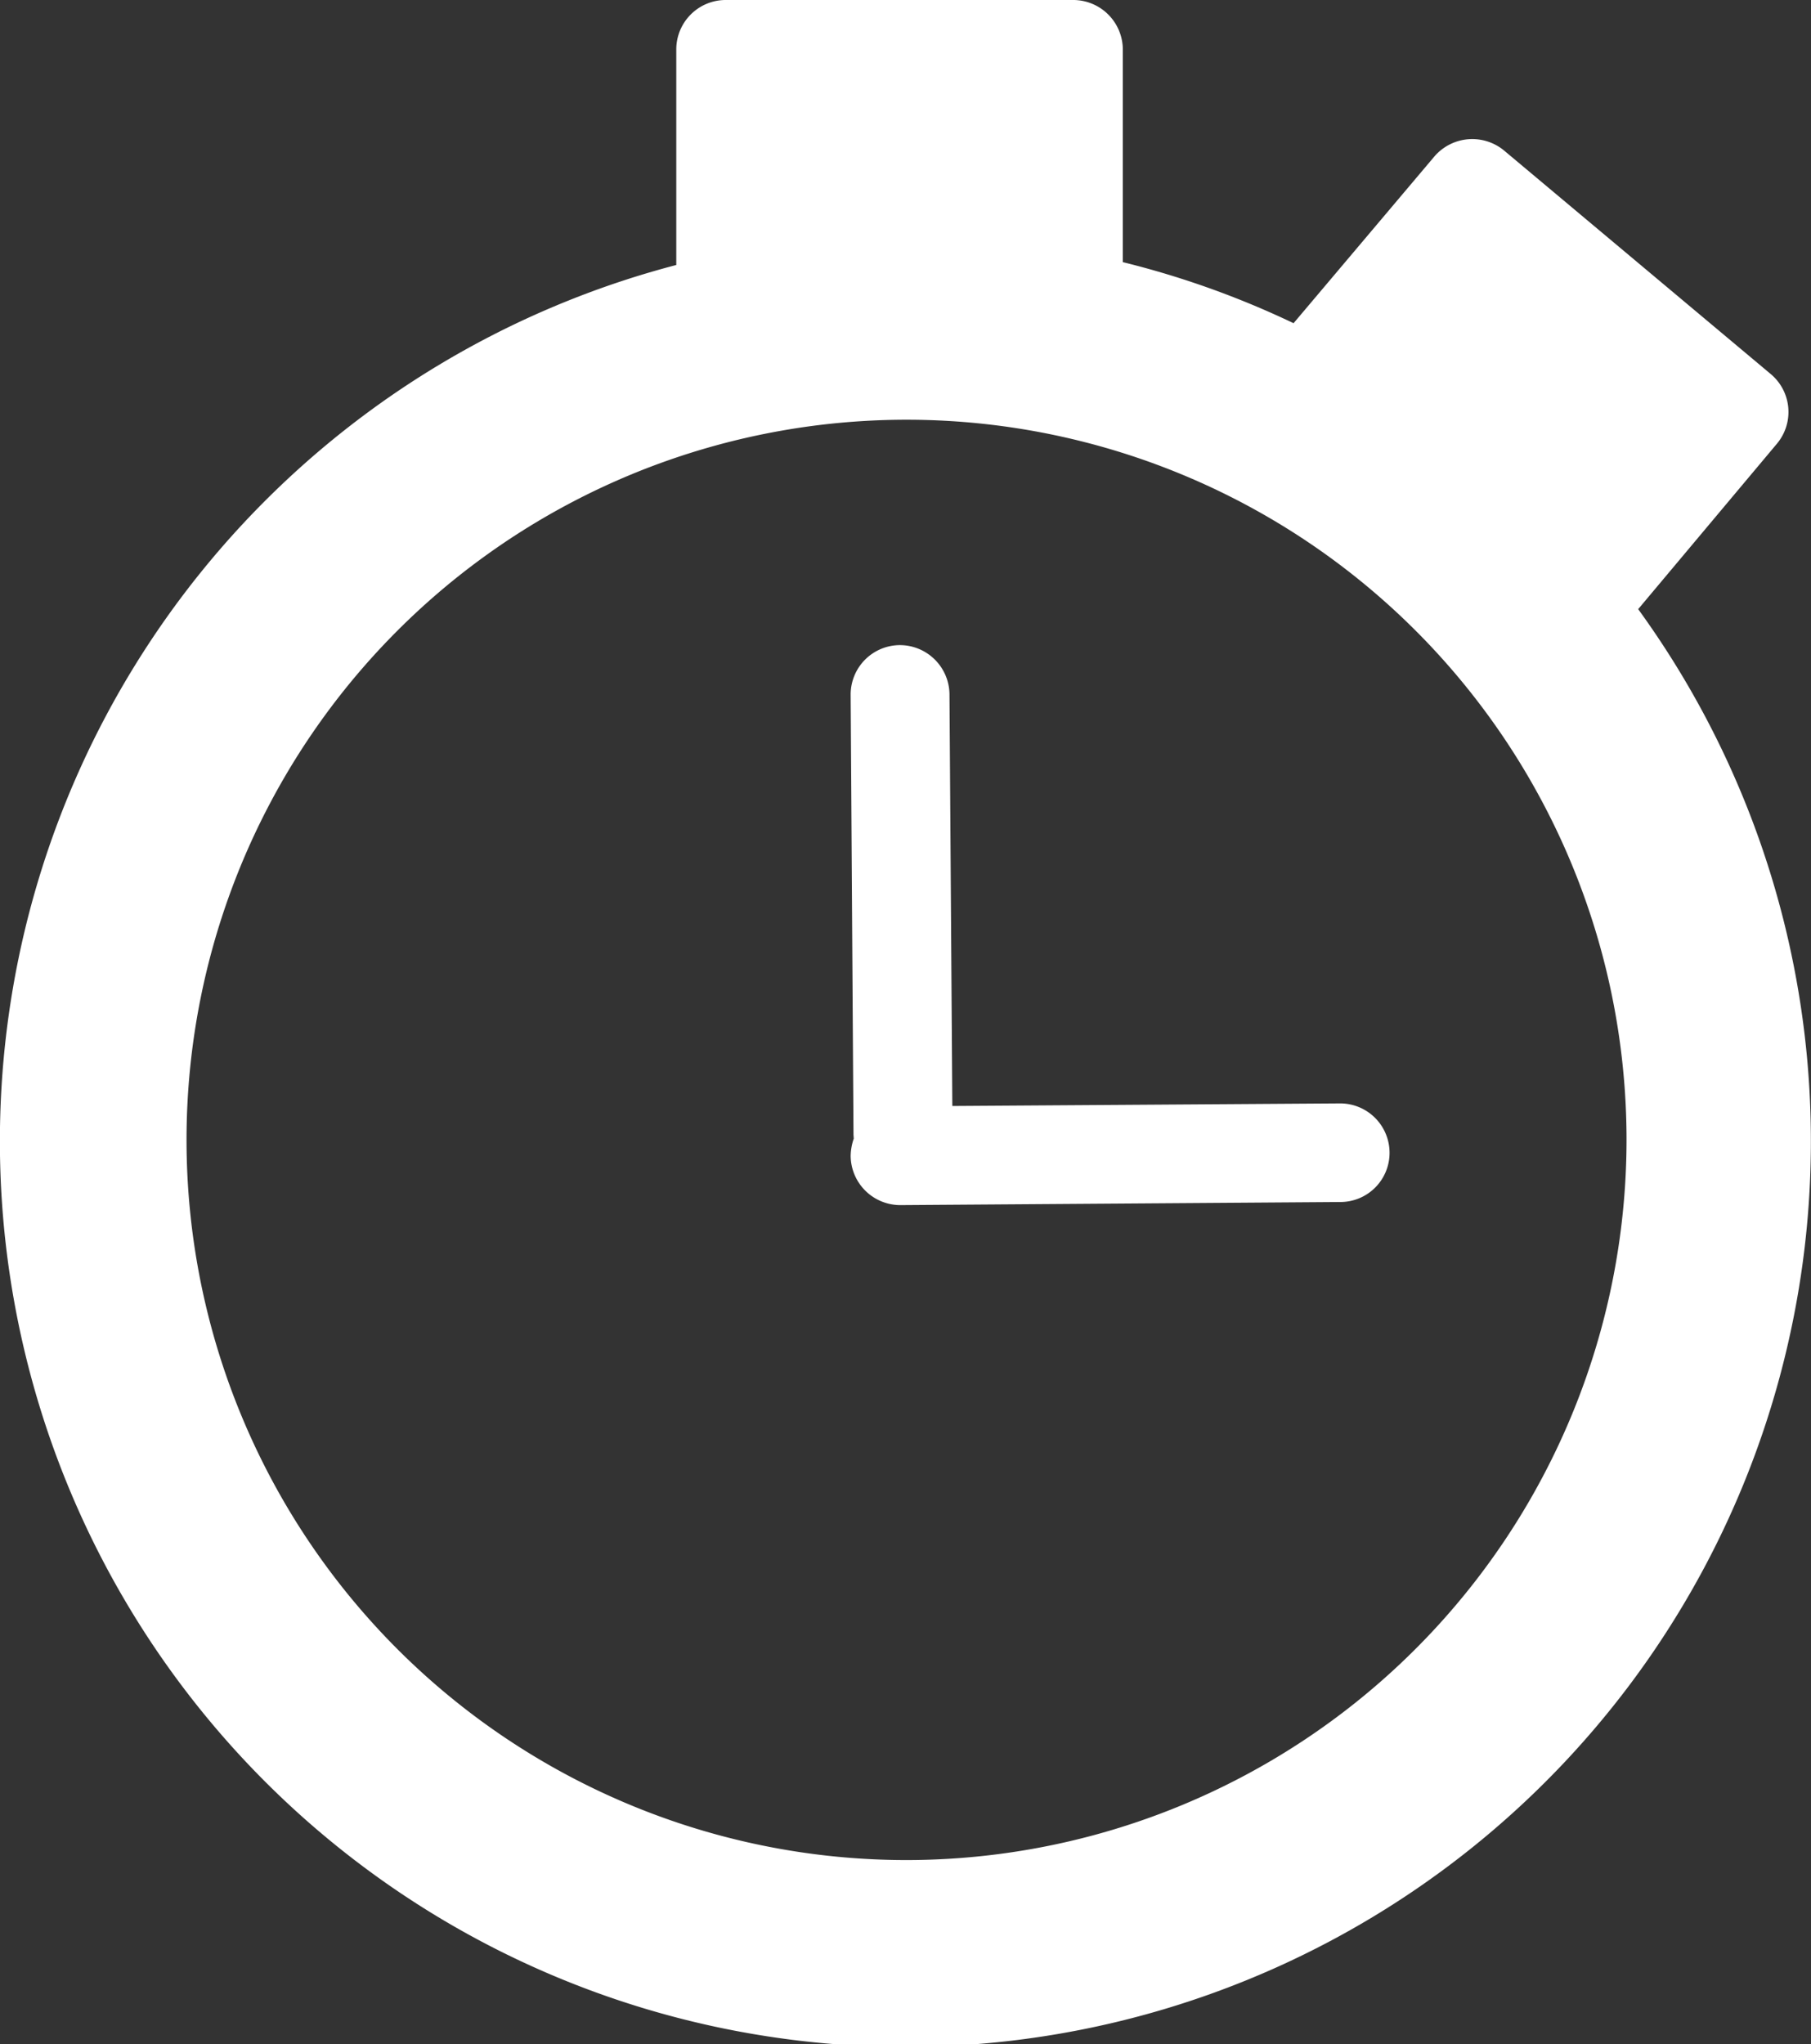 <svg id="Ebene_1" data-name="Ebene 1" xmlns="http://www.w3.org/2000/svg" viewBox="0 0 70 79"><rect x="0" y="0" width="70" height="79" fill="#333333" stroke="none"/><defs><style>.cls-1{fill:#fff;}</style></defs><title>raabit_support_icon_clock</title><path class="cls-1" d="M51.81,42.64l-15,.1-.11-15.91a1.92,1.92,0,0,0-1.92-1.9h0a1.91,1.91,0,0,0-1.9,1.92l.11,17S33,44,33,44a2.15,2.15,0,0,0-.12.67v0a1.92,1.92,0,0,0,1.93,1.9l17-.12a1.9,1.9,0,0,0,1.9-1.91h0A1.91,1.91,0,0,0,51.81,42.64Z"/><path class="cls-1" d="M63.32,23.54l5.36-6.39a1.91,1.91,0,0,0-.23-2.69L58.14,5.82a1.93,1.93,0,0,0-2.7.23L50,12.49a34.52,34.52,0,0,0-6.6-2.36V1.91A1.92,1.92,0,0,0,41.51,0H28.05a1.91,1.91,0,0,0-1.91,1.91v8.33a35,35,0,1,0,37.18,13.3ZM35,71.88A27.83,27.83,0,1,1,62.87,44.05,27.85,27.85,0,0,1,35,71.88Z"/></svg>